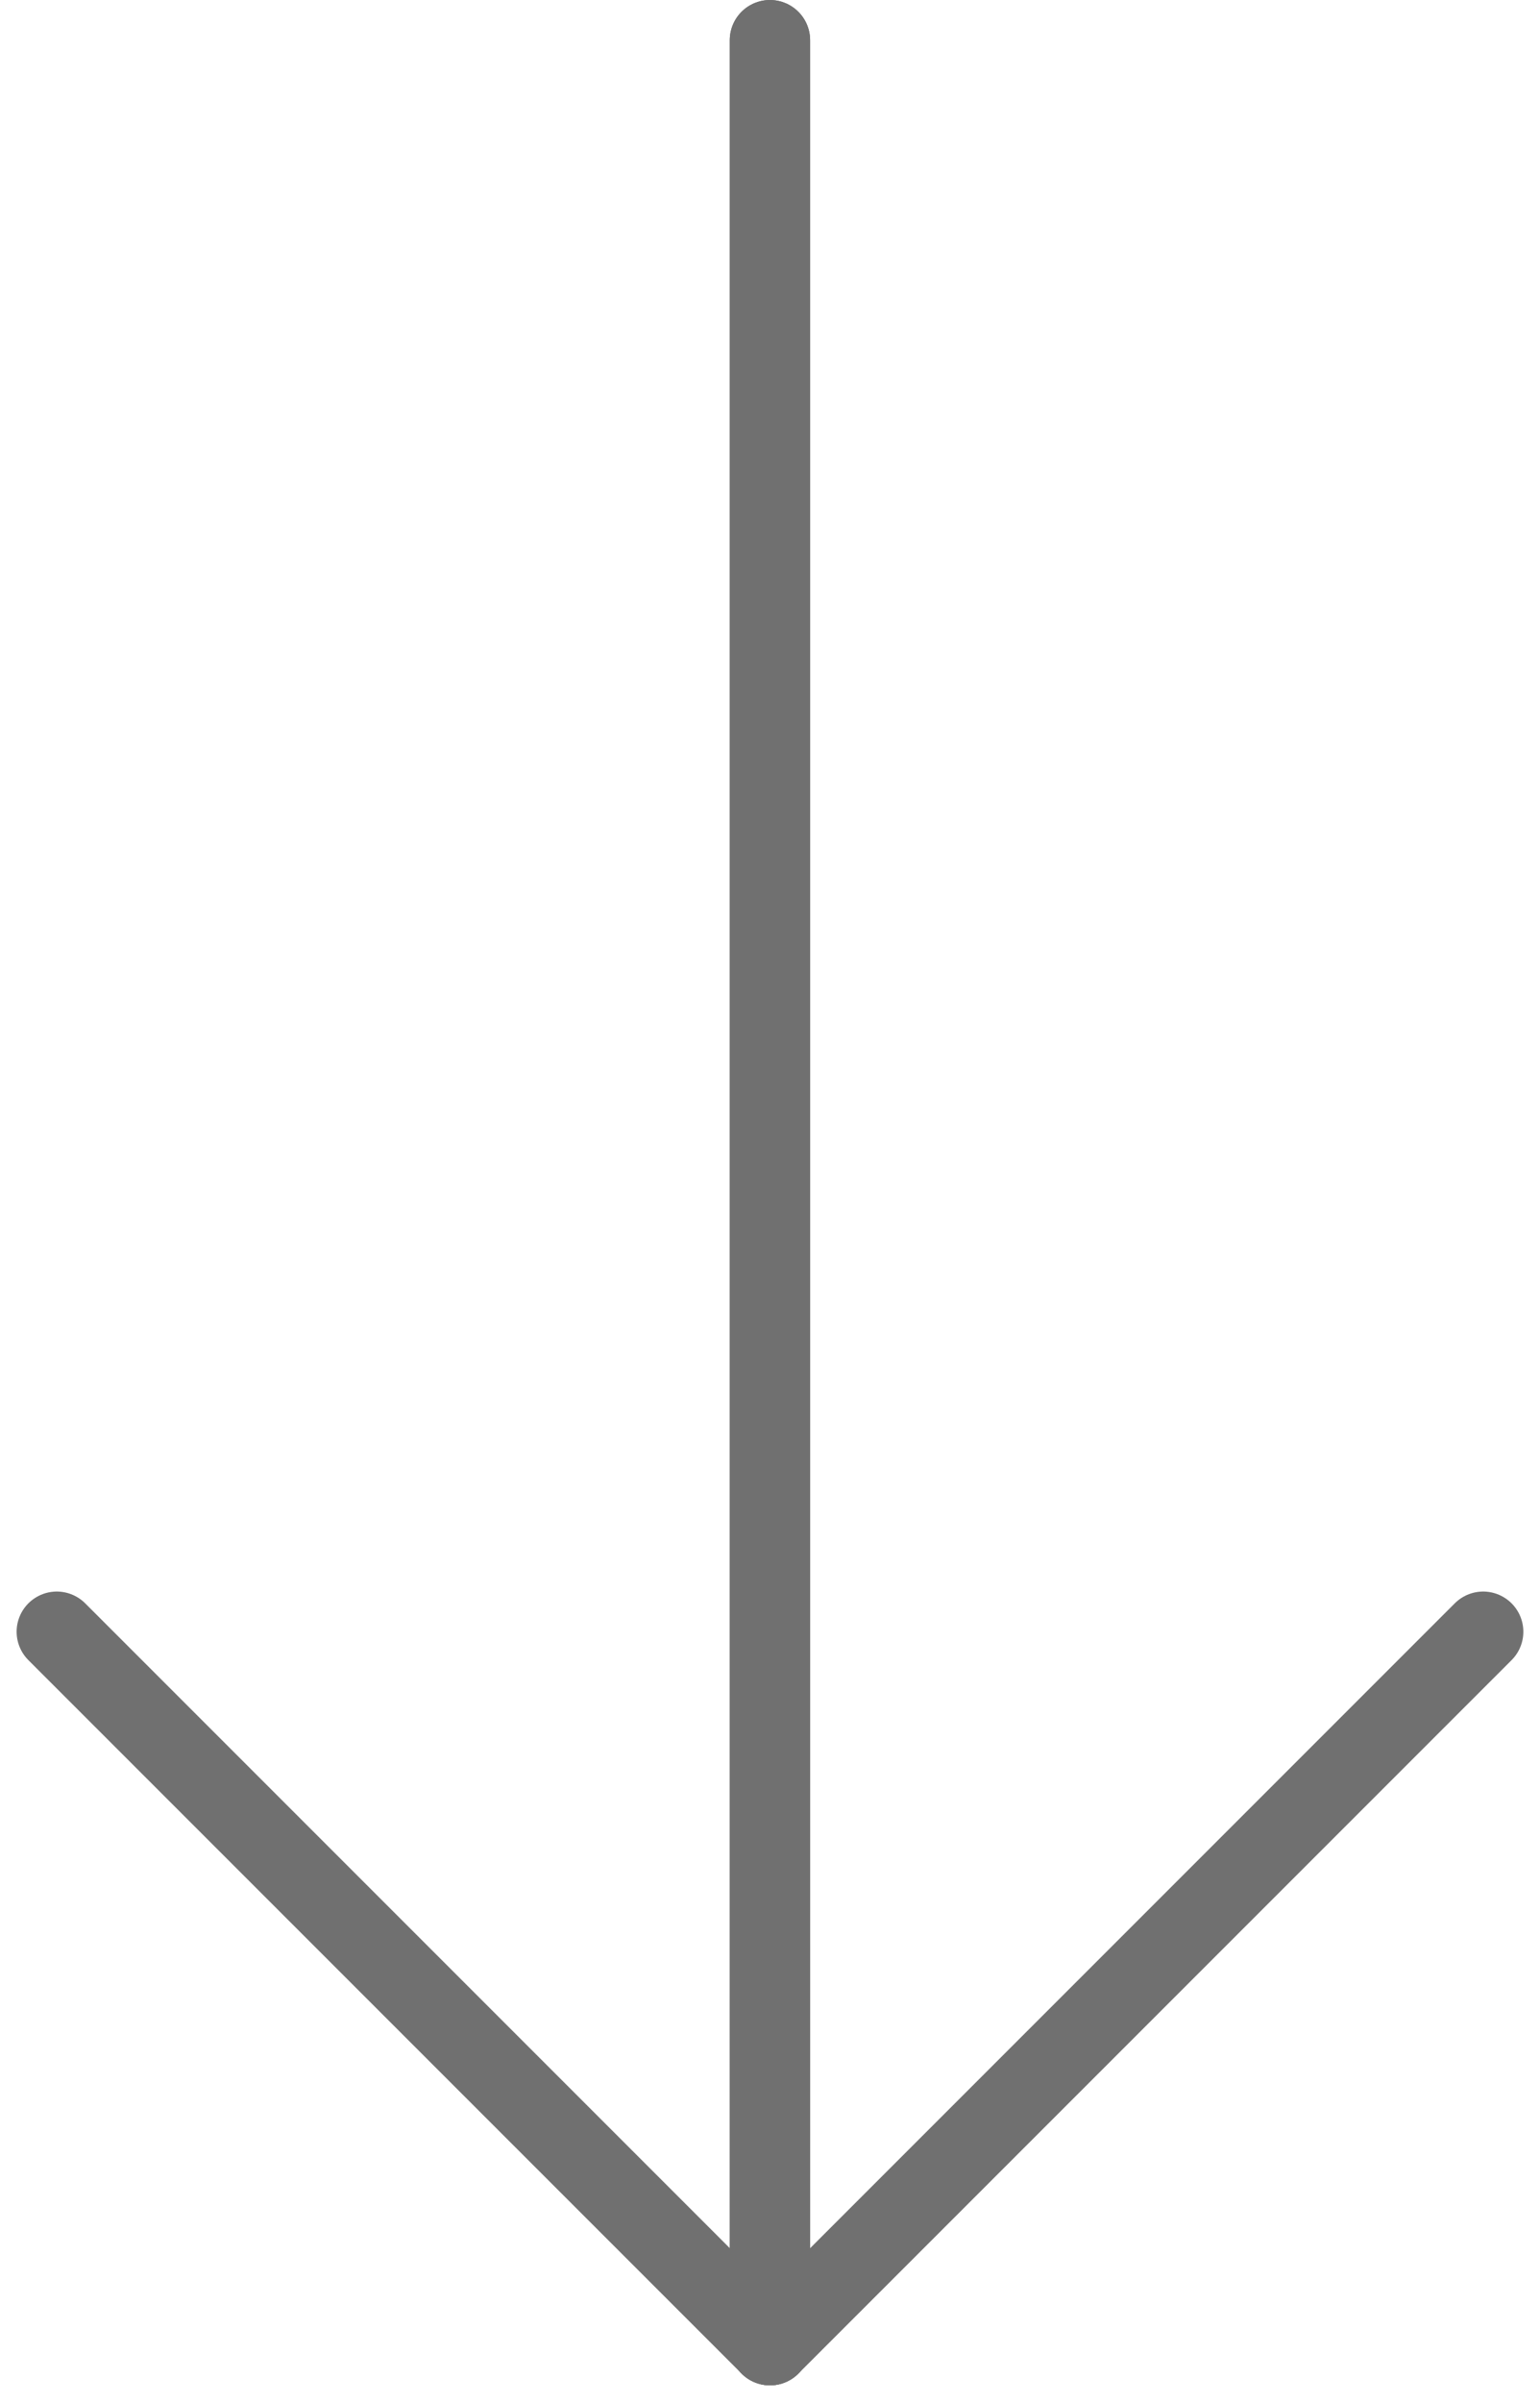 <svg xmlns="http://www.w3.org/2000/svg" width="38.345" height="59.787" viewBox="0 0 38.345 59.787">
  <g id="Group_283" data-name="Group 283" transform="translate(-268.086 -2142.5)">
    <line id="Line_80" data-name="Line 80" y1="56.007" transform="translate(287.257 2143.5)" fill="none" stroke="#707070" stroke-linecap="round" stroke-width="2"/>
    <path id="Path_36547" data-name="Path 36547" d="M0,56.373V-1" transform="translate(287.257 2144.5)" fill="none" stroke="#707070" stroke-linecap="round" stroke-width="2"/>
    <g id="Group_282" data-name="Group 282" transform="translate(269.5 2183.115)">
      <line id="Line_82" data-name="Line 82" y1="17.758" x2="17.758" transform="translate(17.758 0)" fill="none" stroke="#707070" stroke-linecap="round" stroke-width="2"/>
      <line id="Line_83" data-name="Line 83" x1="17.758" y1="17.758" transform="translate(0 0)" fill="none" stroke="#707070" stroke-linecap="round" stroke-width="2"/>
    </g>
  </g>
</svg>
